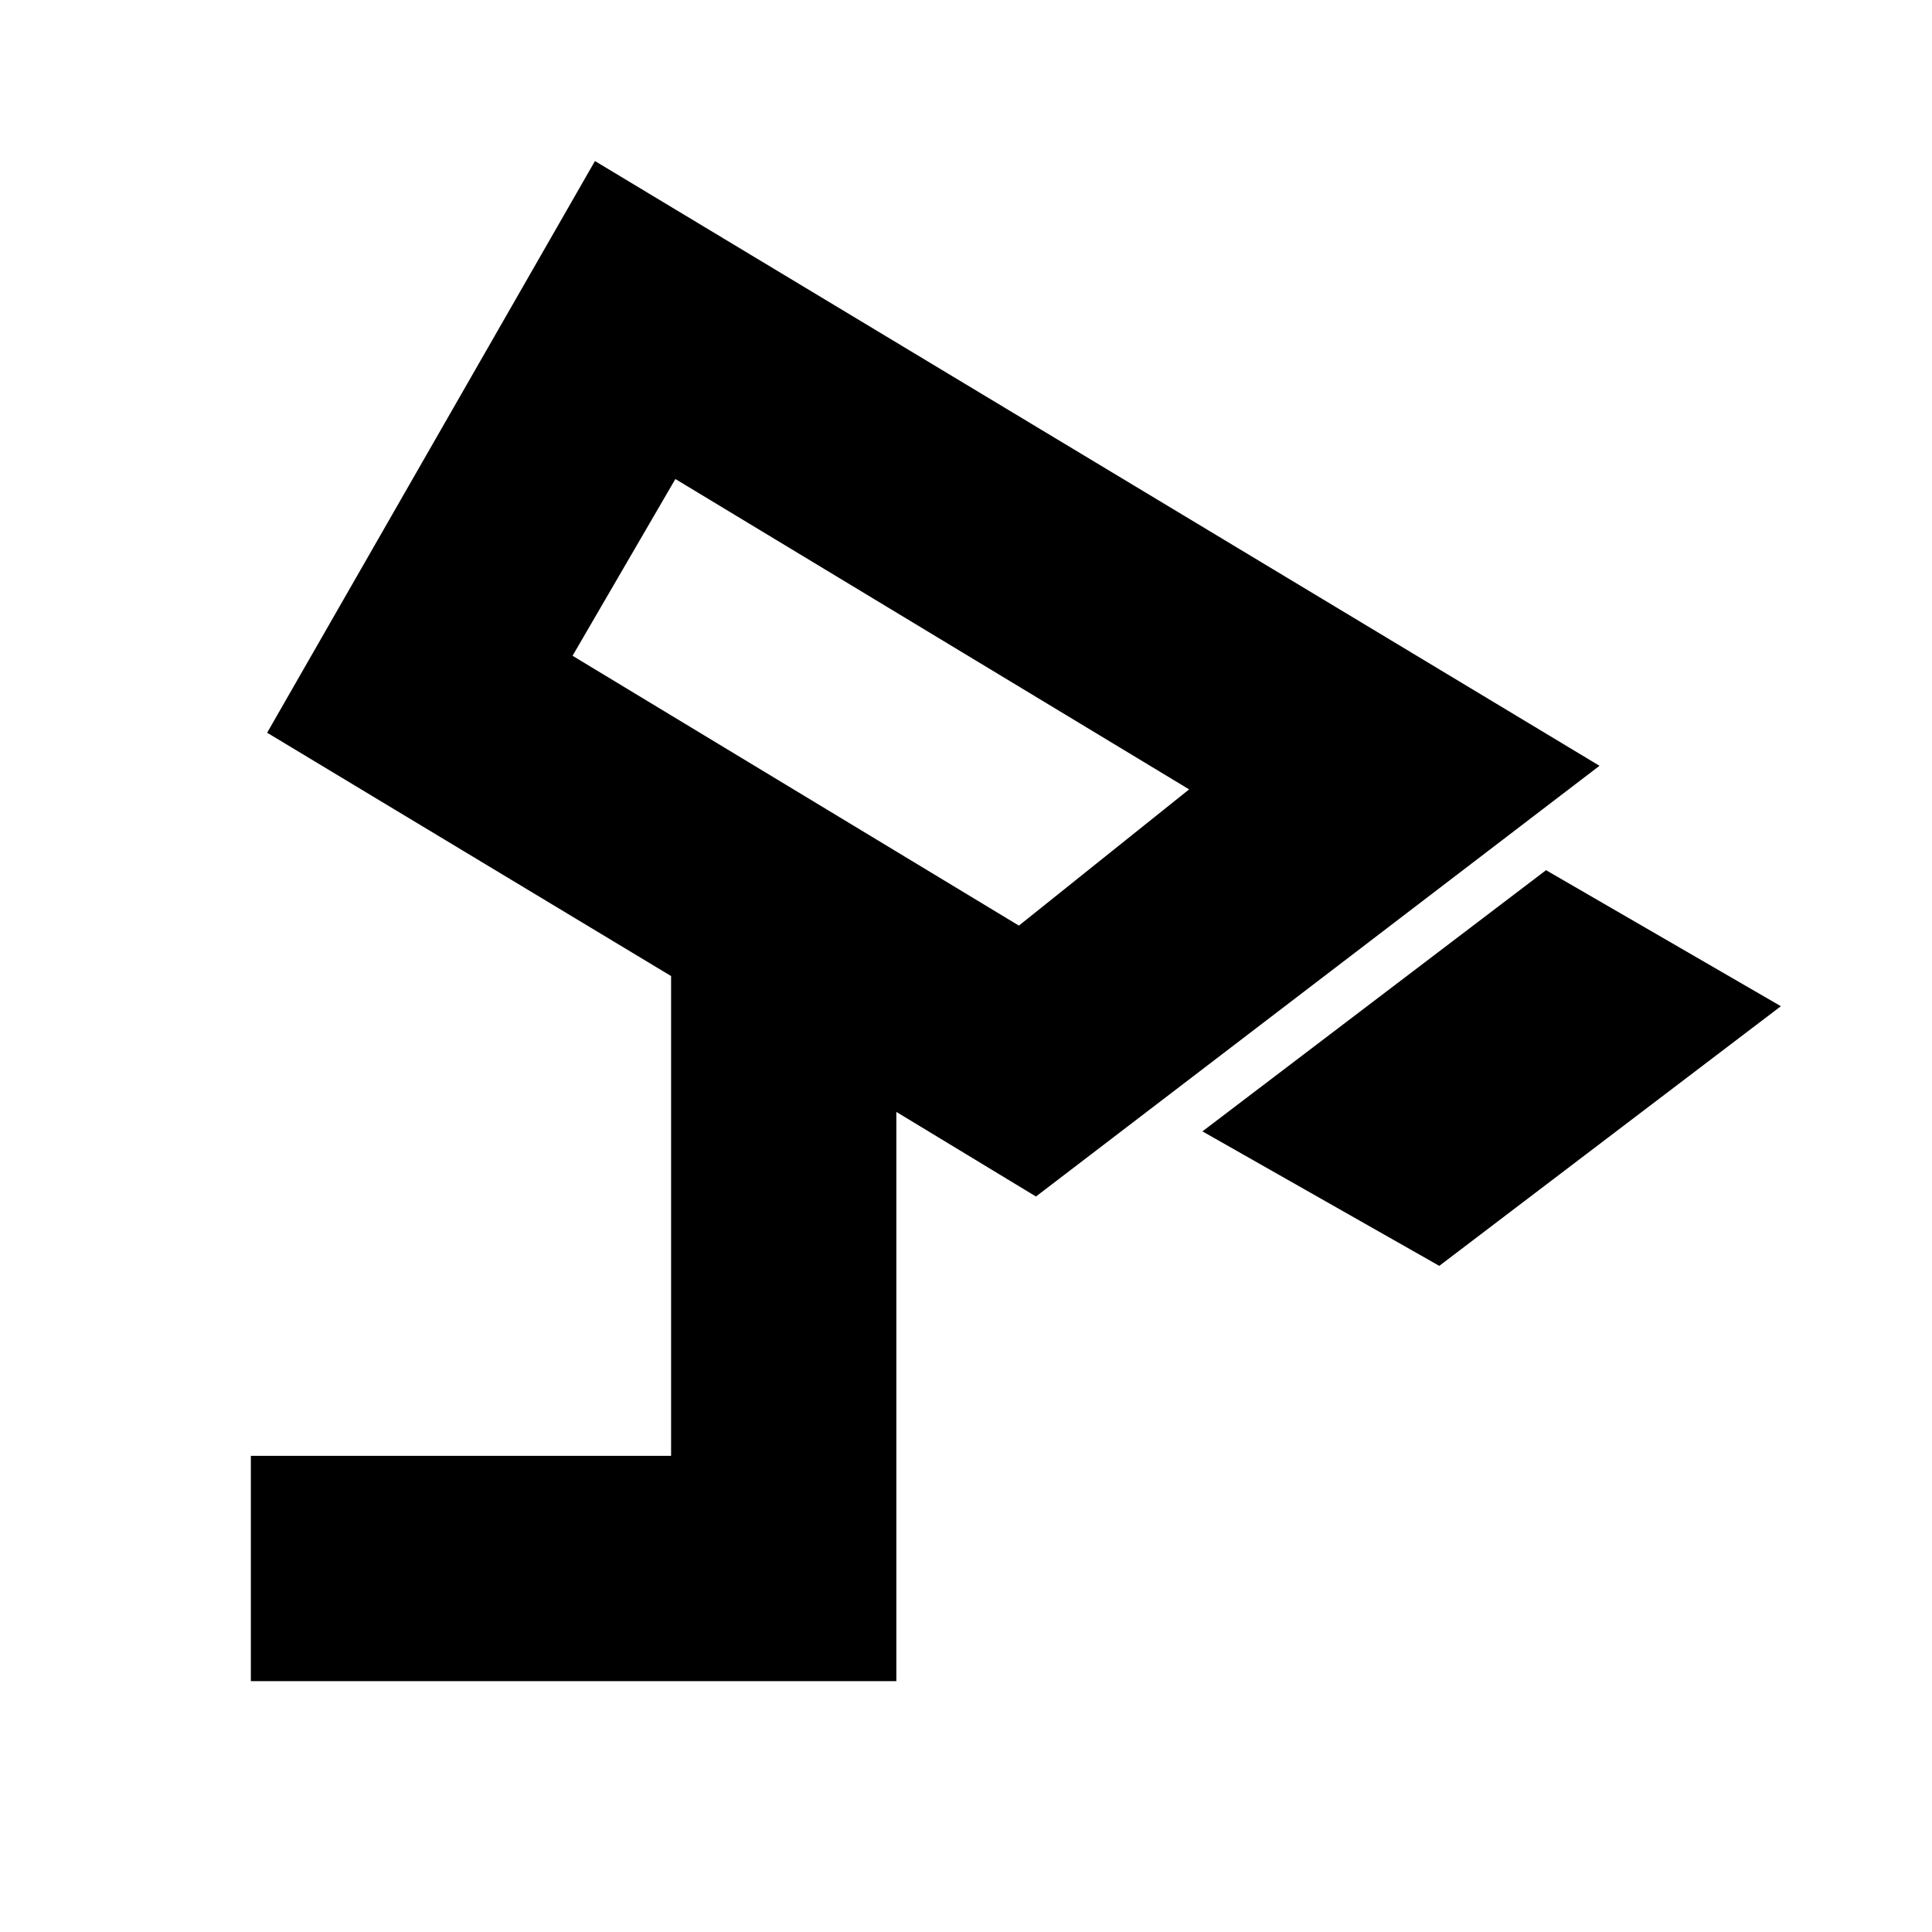 <svg xmlns="http://www.w3.org/2000/svg" height="24" viewBox="0 -960 960 960" width="24"><path d="m715.17-331-117.69-66.83 170.74-129.78 116.69 67.59L715.17-331ZM506.28-500.07l84.59-67.69-255.28-154.22-51.09 87.83 221.78 134.08ZM124.65-124.65v-111.94h208.81V-475L132.74-595.91l162.89-284.07 499.15 300.5-280.02 214.02-69.37-42.04v282.85H124.65ZM437.8-610.52Z"/></svg>